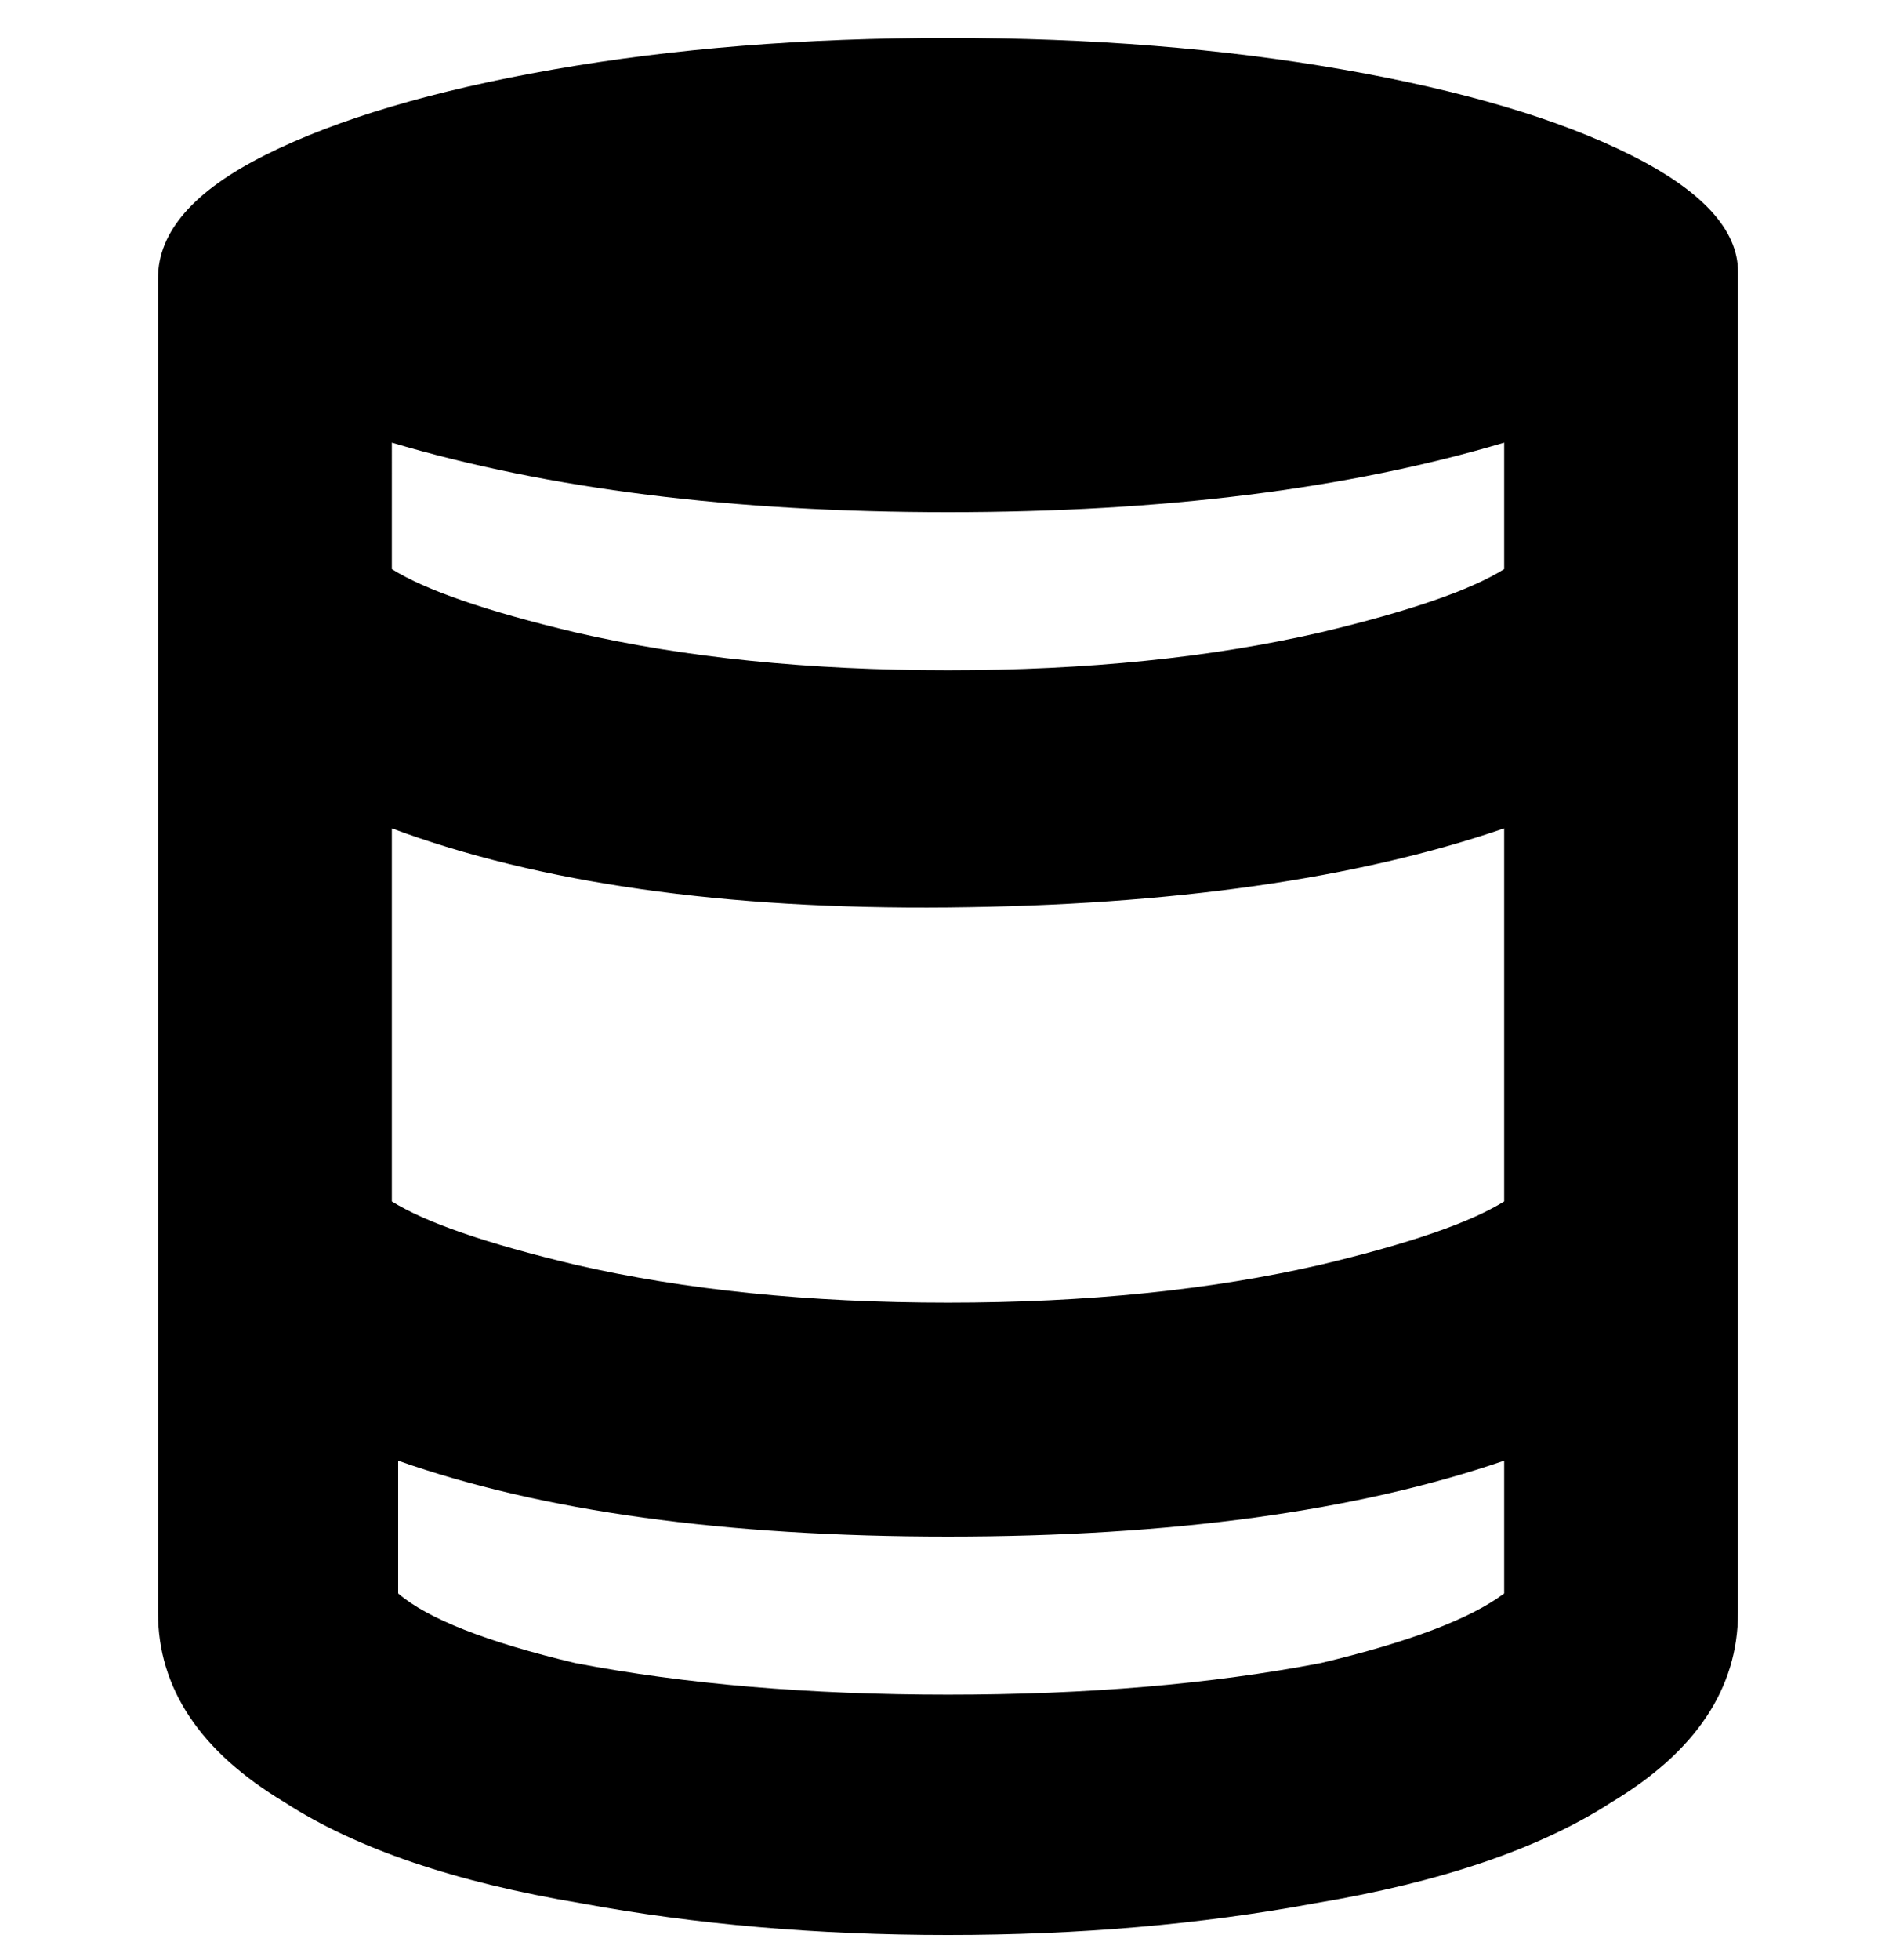 <svg viewBox="0 0 300 310" xmlns="http://www.w3.org/2000/svg"><path d="M150 6q-34 0-62.5 5T42 24.5Q25 33 25 44v211q0 18 20 30 17 11 47 16 27 5 58 5t58-5q30-5 47-16 20-12 20-30V43q0-10-17-18.5T212.5 11Q184 6 150 6zm88 64v20q-8 5-29 10-26 6-59 6t-59-6q-21-5-29-10V70q37 11 88 11t88-11zm0 120q-8 5-29 10-26 6-59 6t-59-6q-21-5-29-10v-59q35 13 88 12.5t88-12.5v59zm-88 78q-33 0-59-5-21-5-28-11v-21q34 12 87 12t88-12v21q-8 6-29 11-26 5-59 5z"/></svg>